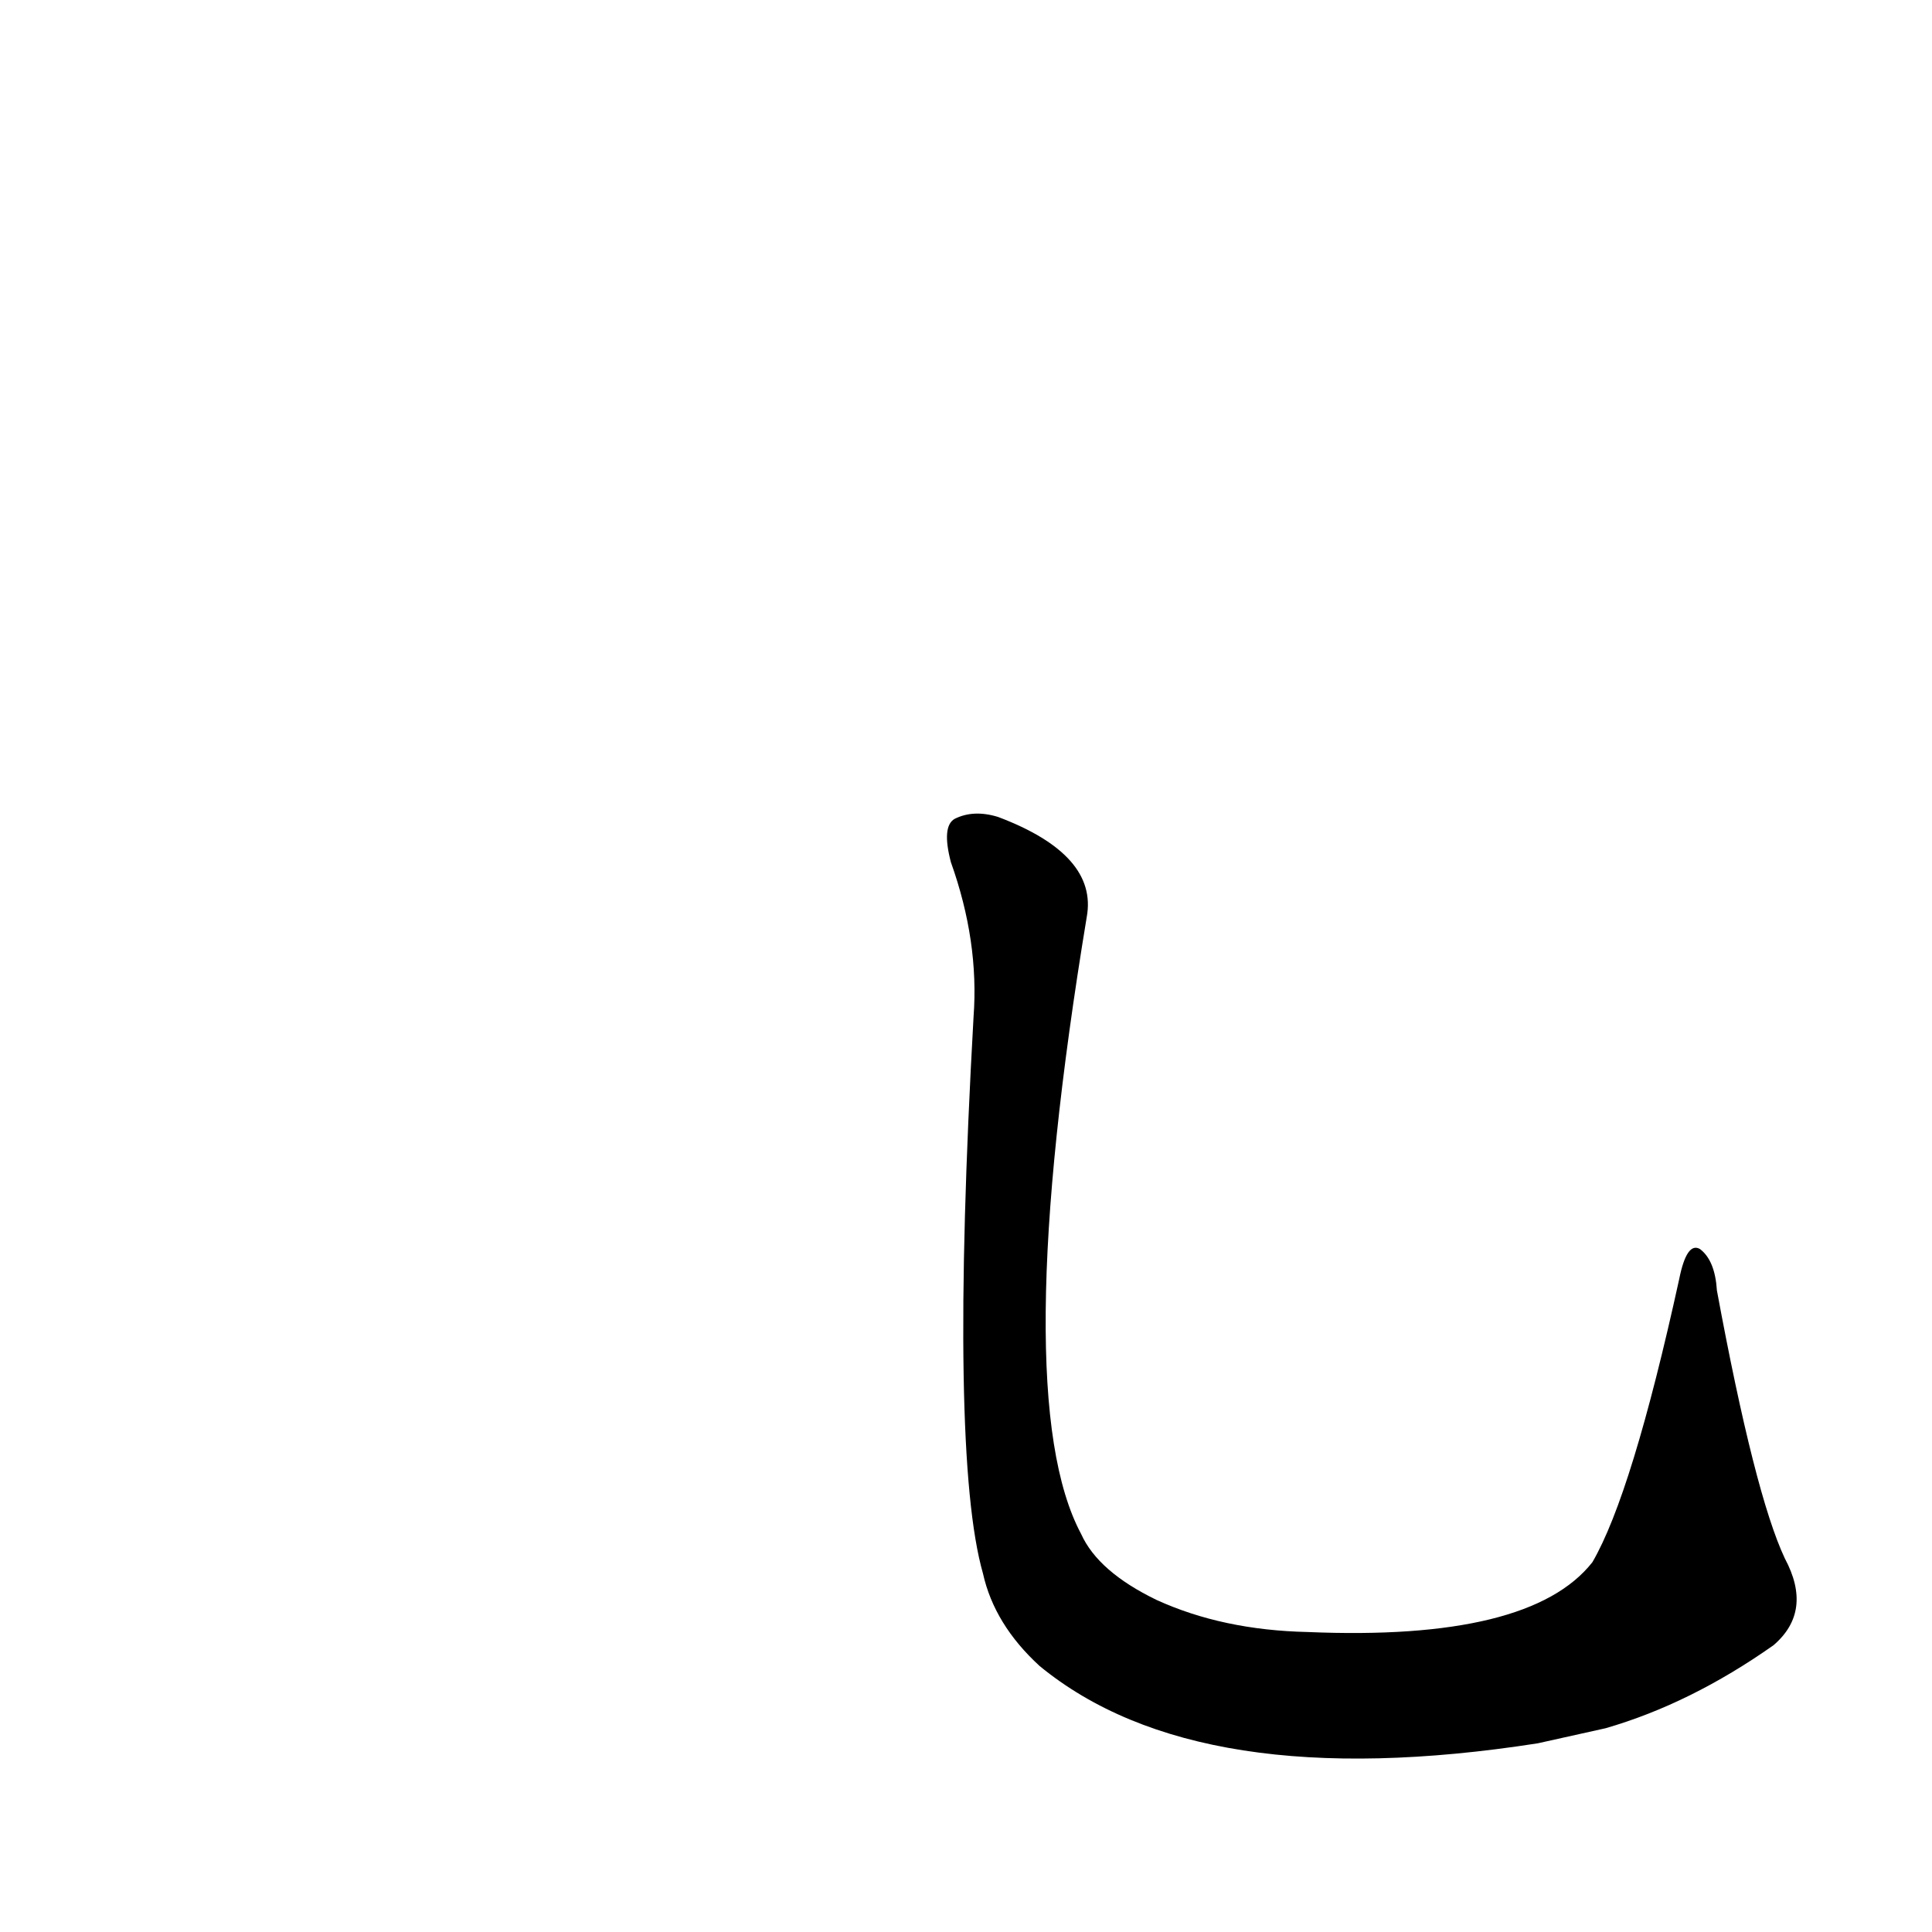 <?xml version='1.0' encoding='utf-8'?>
<svg xmlns="http://www.w3.org/2000/svg" version="1.1" viewBox="0 0 1024 1024"><g transform="scale(1, -1) translate(0, -900)"><path d="M 516 361 Q 503 129 521 66 Q 527 39 551 17 Q 635 -52 815 -24 L 851 -16 Q 896 -3 940 28 Q 961 46 946 74 Q 930 108 910 216 Q 909 232 901 238 Q 894 242 890 222 Q 865 108 844 72 Q 811 30 693 35 Q 648 36 613 52 Q 582 67 573 87 Q 534 160 576 414 Q 582 447 529 467 Q 516 471 506 466 Q 499 462 504 443 Q 519 401 516 361 Z" fill="black" /></g></svg>